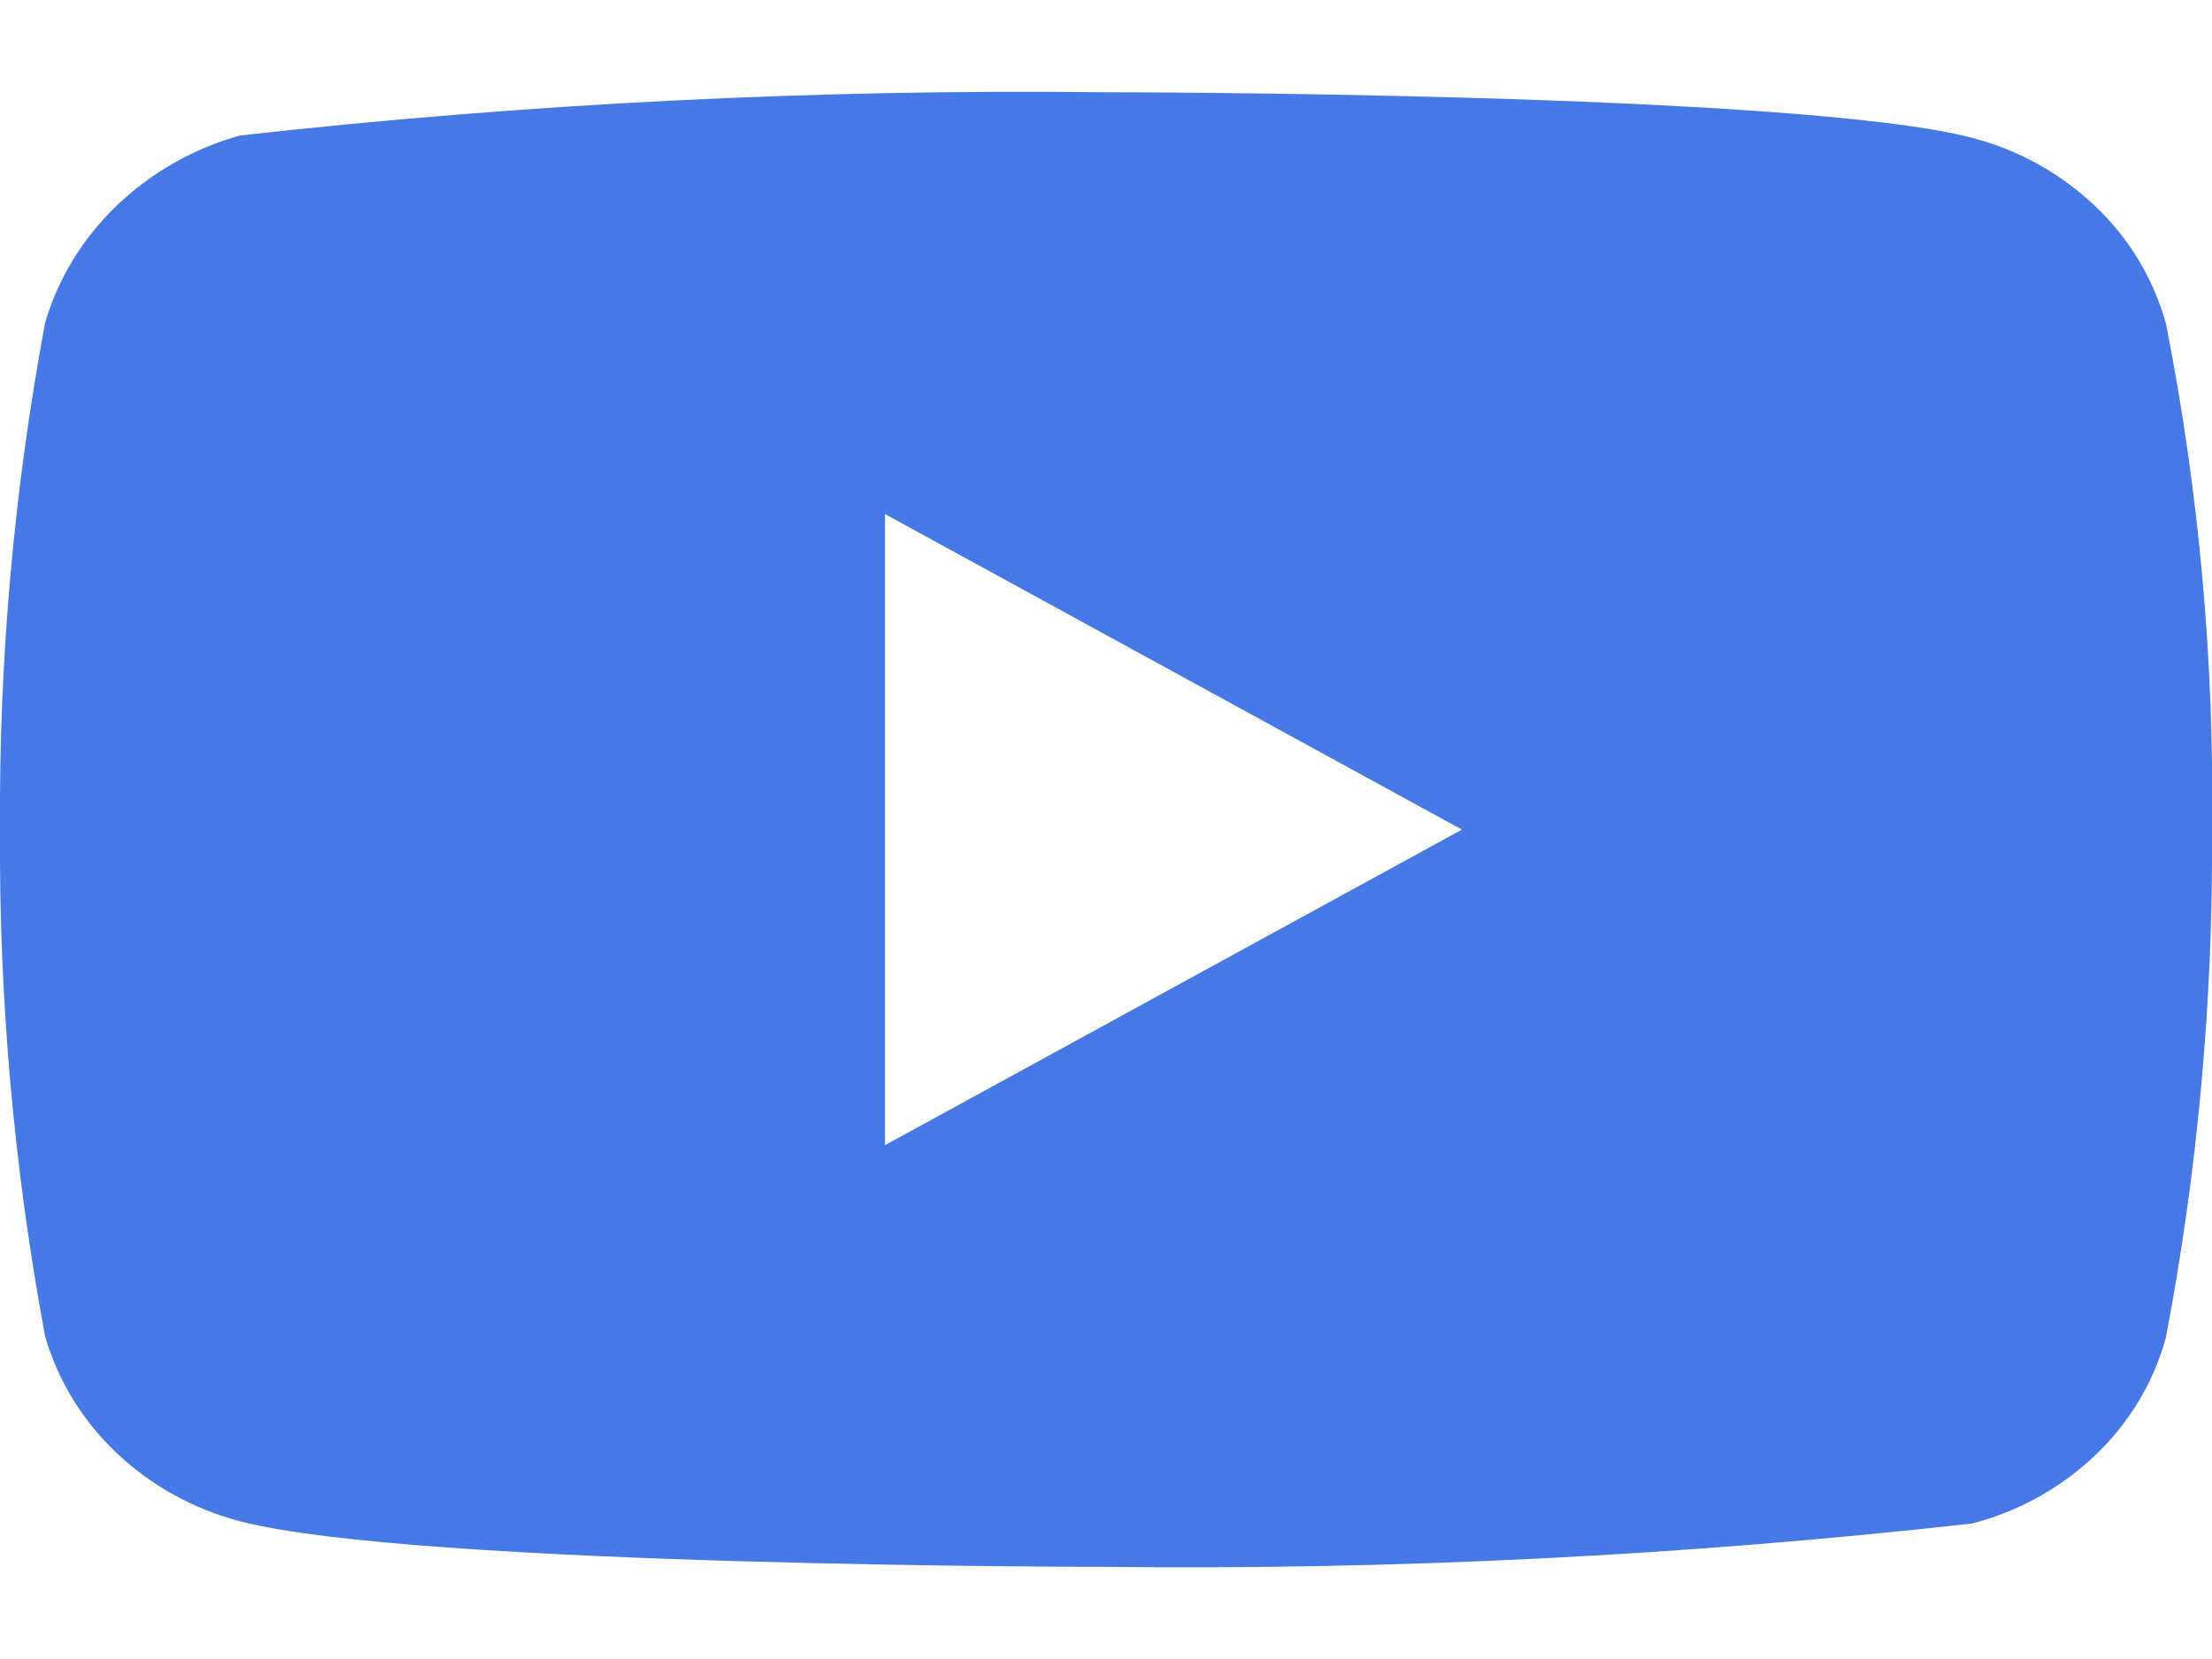 <svg width="20" height="15" viewBox="0 0 20 15" fill="none" xmlns="http://www.w3.org/2000/svg">
<path d="M19.583 2.923C19.47 2.519 19.25 2.153 18.945 1.865C18.632 1.567 18.248 1.354 17.83 1.246C16.265 0.834 9.995 0.834 9.995 0.834C7.381 0.804 4.768 0.935 2.17 1.225C1.752 1.341 1.369 1.559 1.055 1.859C0.747 2.155 0.523 2.521 0.407 2.922C0.126 4.432 -0.01 5.965 2.60381e-05 7.5C-0.01 9.035 0.126 10.567 0.407 12.079C0.521 12.478 0.743 12.842 1.053 13.136C1.362 13.43 1.747 13.643 2.17 13.755C3.756 14.167 9.995 14.167 9.995 14.167C12.612 14.197 15.229 14.066 17.83 13.775C18.248 13.667 18.632 13.455 18.945 13.157C19.249 12.868 19.47 12.503 19.582 12.099C19.87 10.589 20.01 9.056 20 7.52C20.022 5.977 19.882 4.436 19.583 2.922V2.923ZM8.002 10.354V4.648L13.218 7.501L8.002 10.354Z" fill="#4679E6"/>
</svg>
